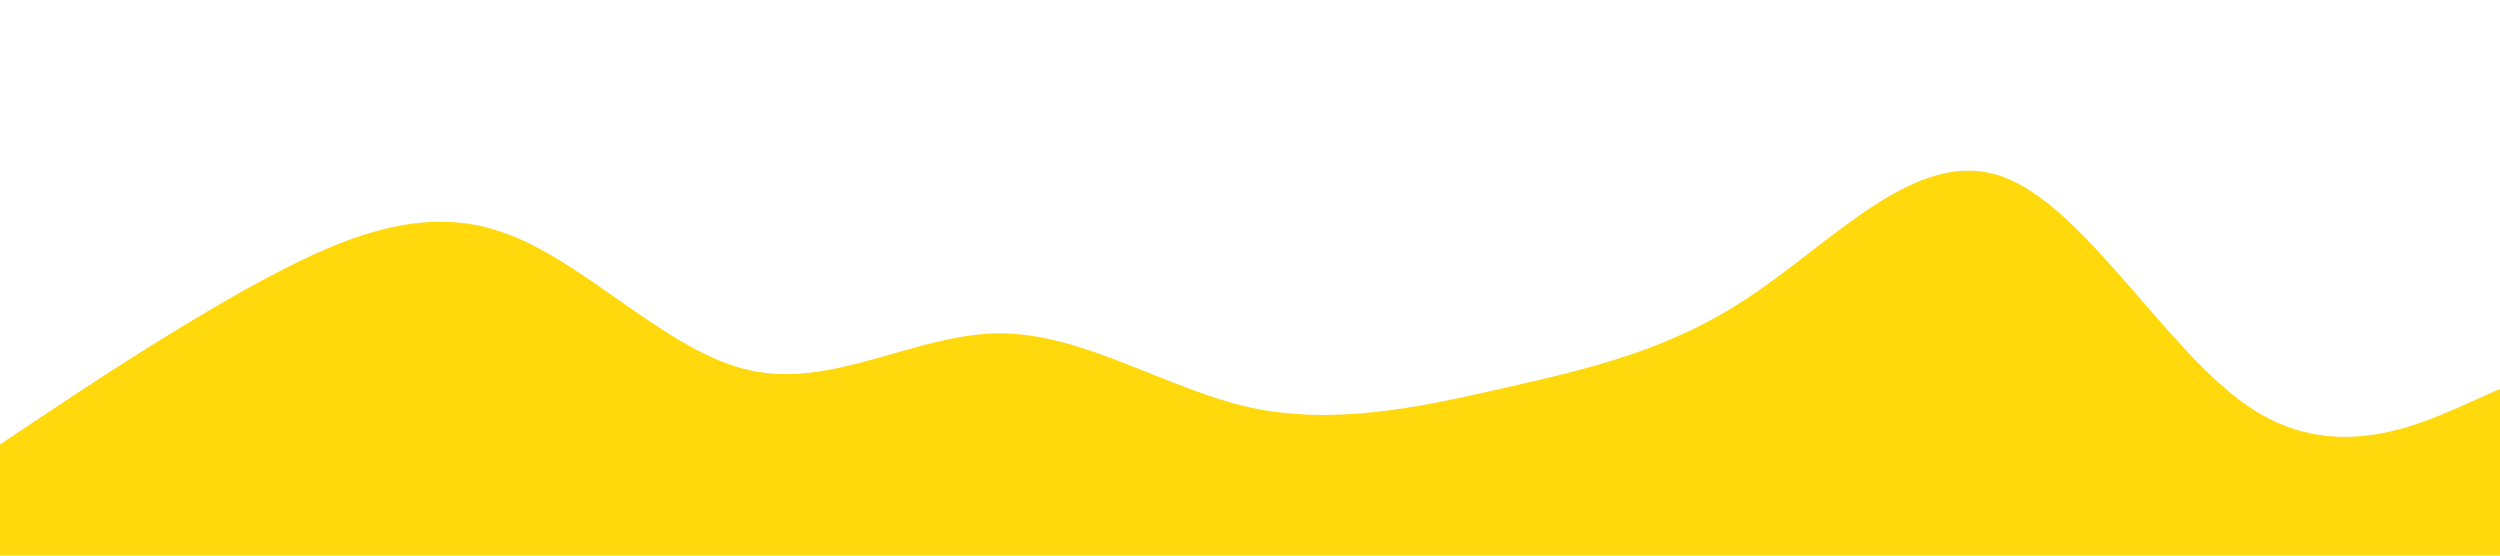 <?xml version="1.0" standalone="no"?><svg xmlns="http://www.w3.org/2000/svg" viewBox="0 0 1440 320"><path fill="#ffd700" fill-opacity="0.95" d="M0,256L24,240C48,224,96,192,144,165.3C192,139,240,117,288,133.3C336,149,384,203,432,213.3C480,224,528,192,576,192C624,192,672,224,720,234.7C768,245,816,235,864,224C912,213,960,203,1008,170.7C1056,139,1104,85,1152,101.3C1200,117,1248,203,1296,234.7C1344,267,1392,245,1416,234.7L1440,224L1440,320L1416,320C1392,320,1344,320,1296,320C1248,320,1200,320,1152,320C1104,320,1056,320,1008,320C960,320,912,320,864,320C816,320,768,320,720,320C672,320,624,320,576,320C528,320,480,320,432,320C384,320,336,320,288,320C240,320,192,320,144,320C96,320,48,320,24,320L0,320Z"></path></svg>